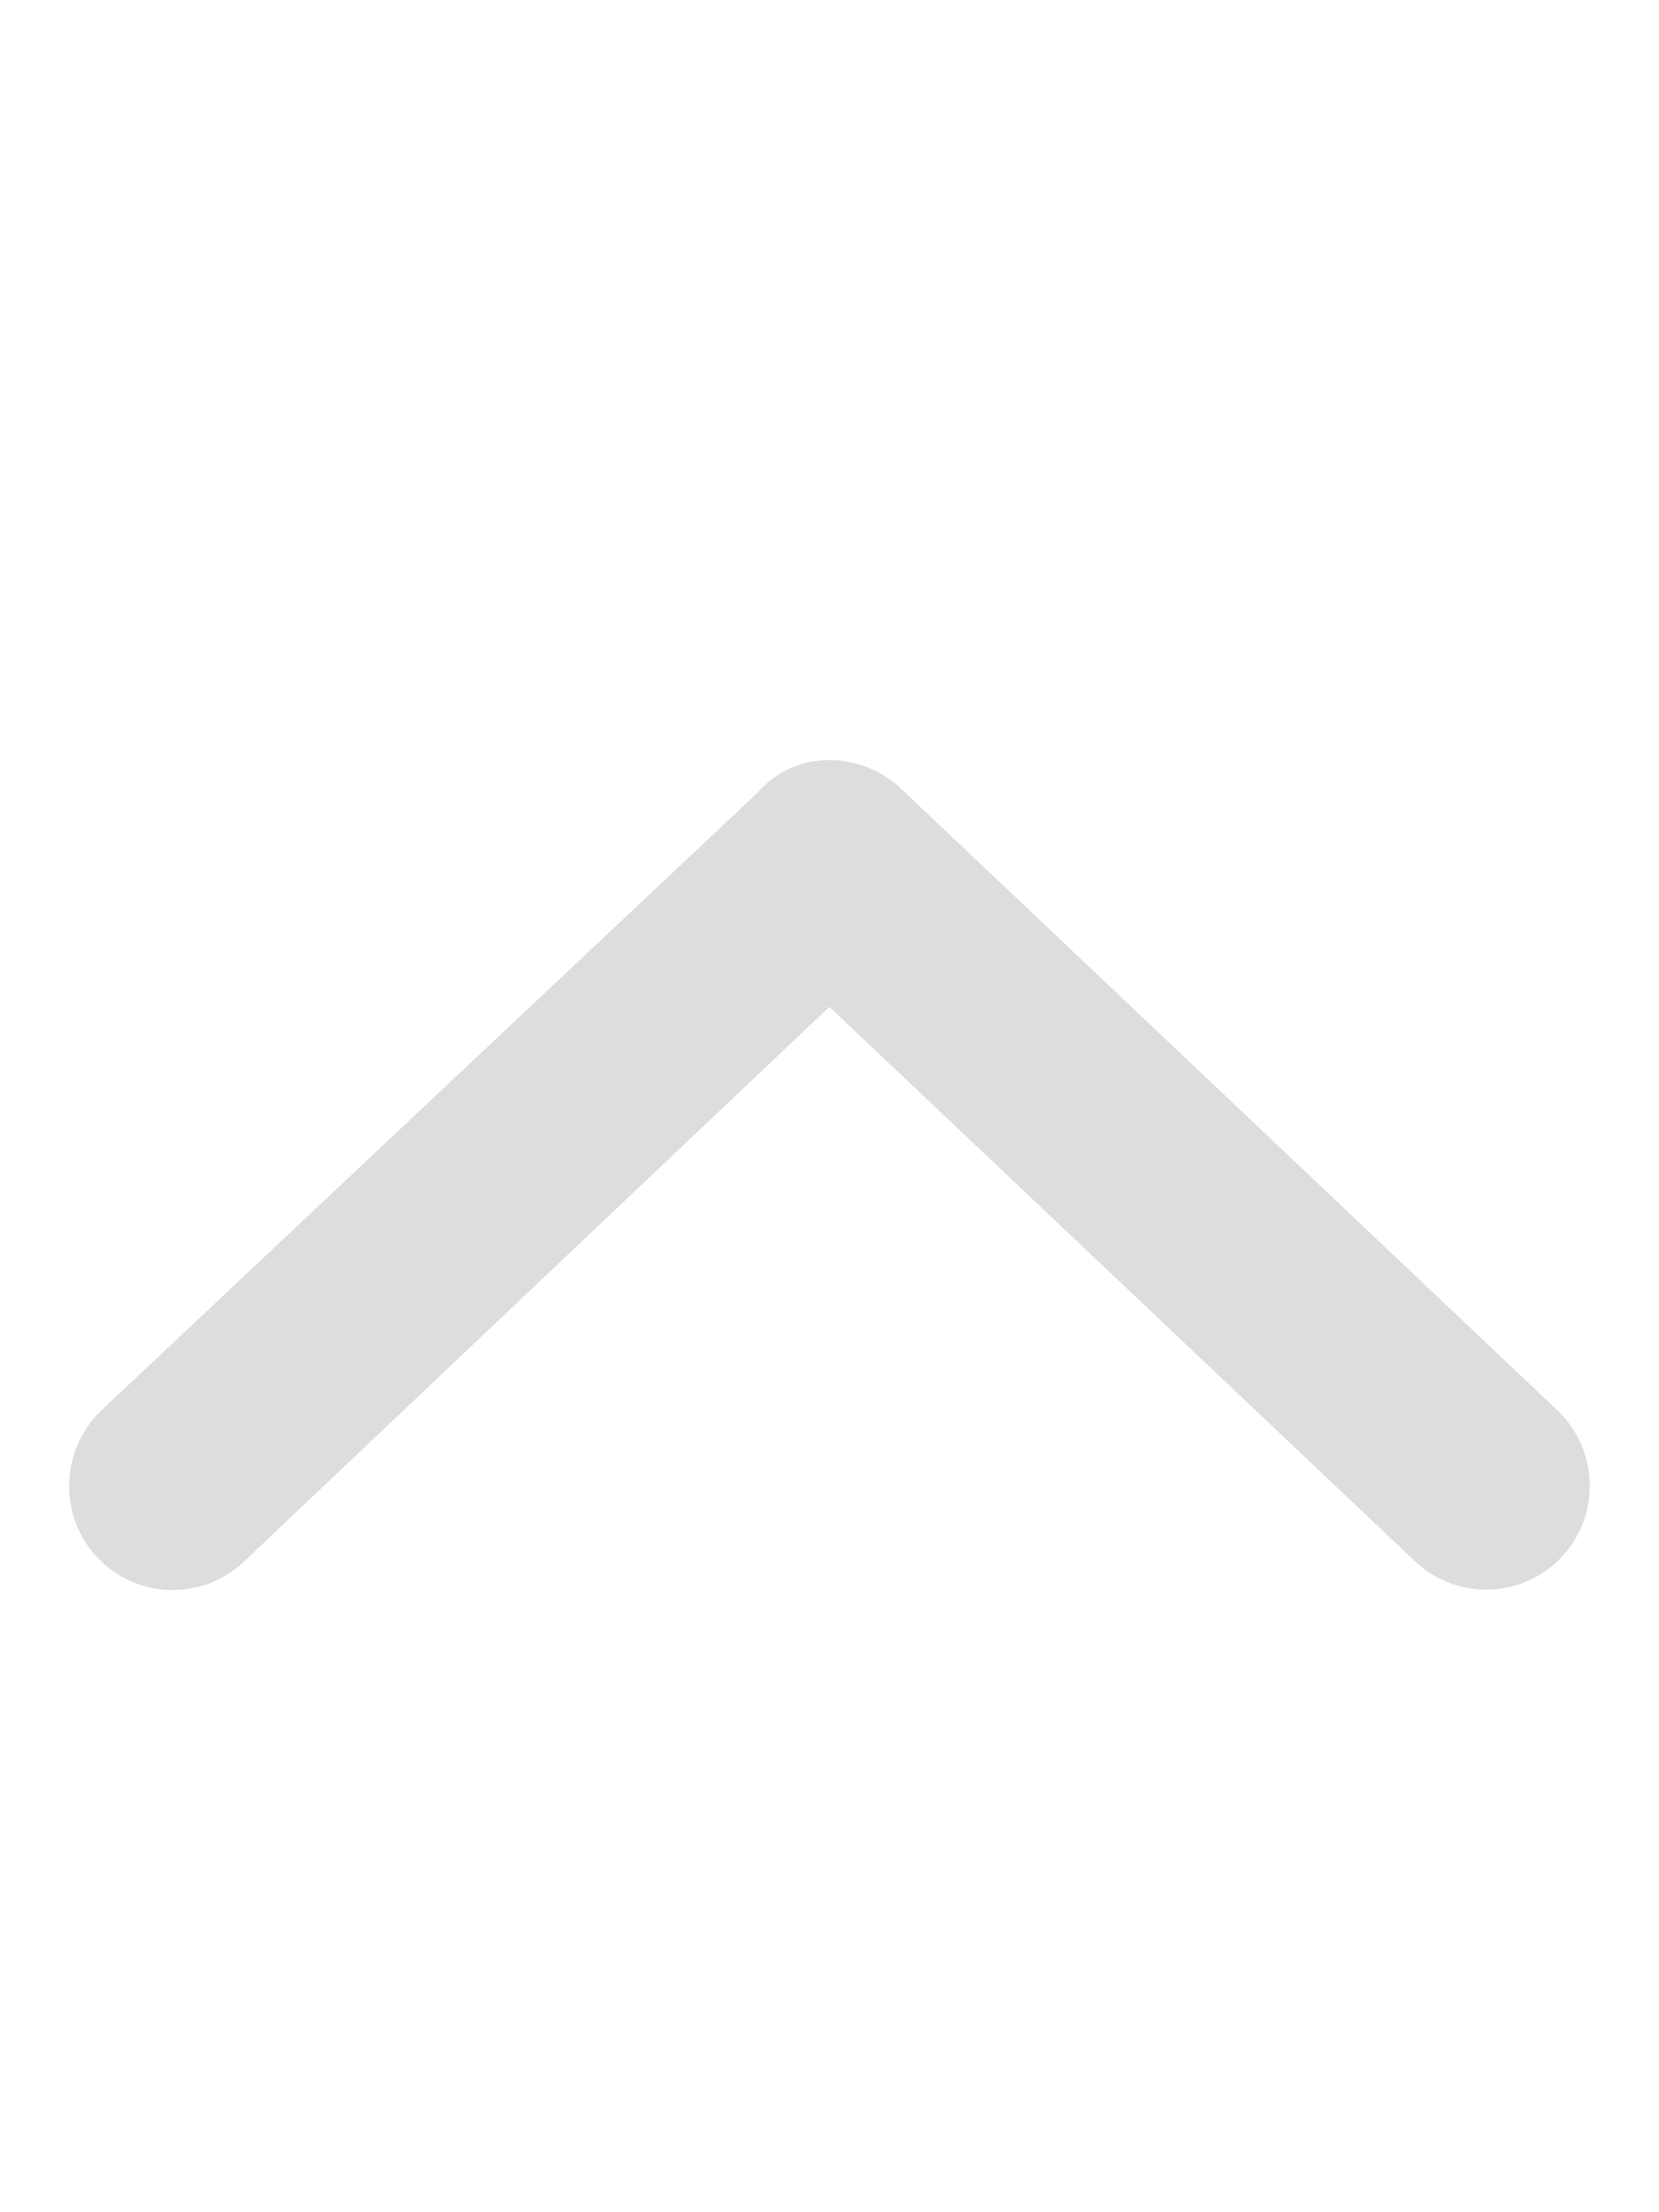 <svg width="12" height="16" viewBox="0 0 12 16" fill="none" xmlns="http://www.w3.org/2000/svg">
<path d="M0.734 10.2L5.484 5.729C5.627 5.566 5.815 5.497 5.999 5.497C6.184 5.497 6.37 5.566 6.515 5.702L11.265 10.2C11.566 10.488 11.578 10.963 11.294 11.263C11.009 11.566 10.532 11.575 10.234 11.291L5.999 7.282L1.765 11.294C1.466 11.579 0.991 11.568 0.704 11.265C0.421 10.963 0.434 10.488 0.734 10.2Z" fill="#DDDDDD"/>
</svg>
